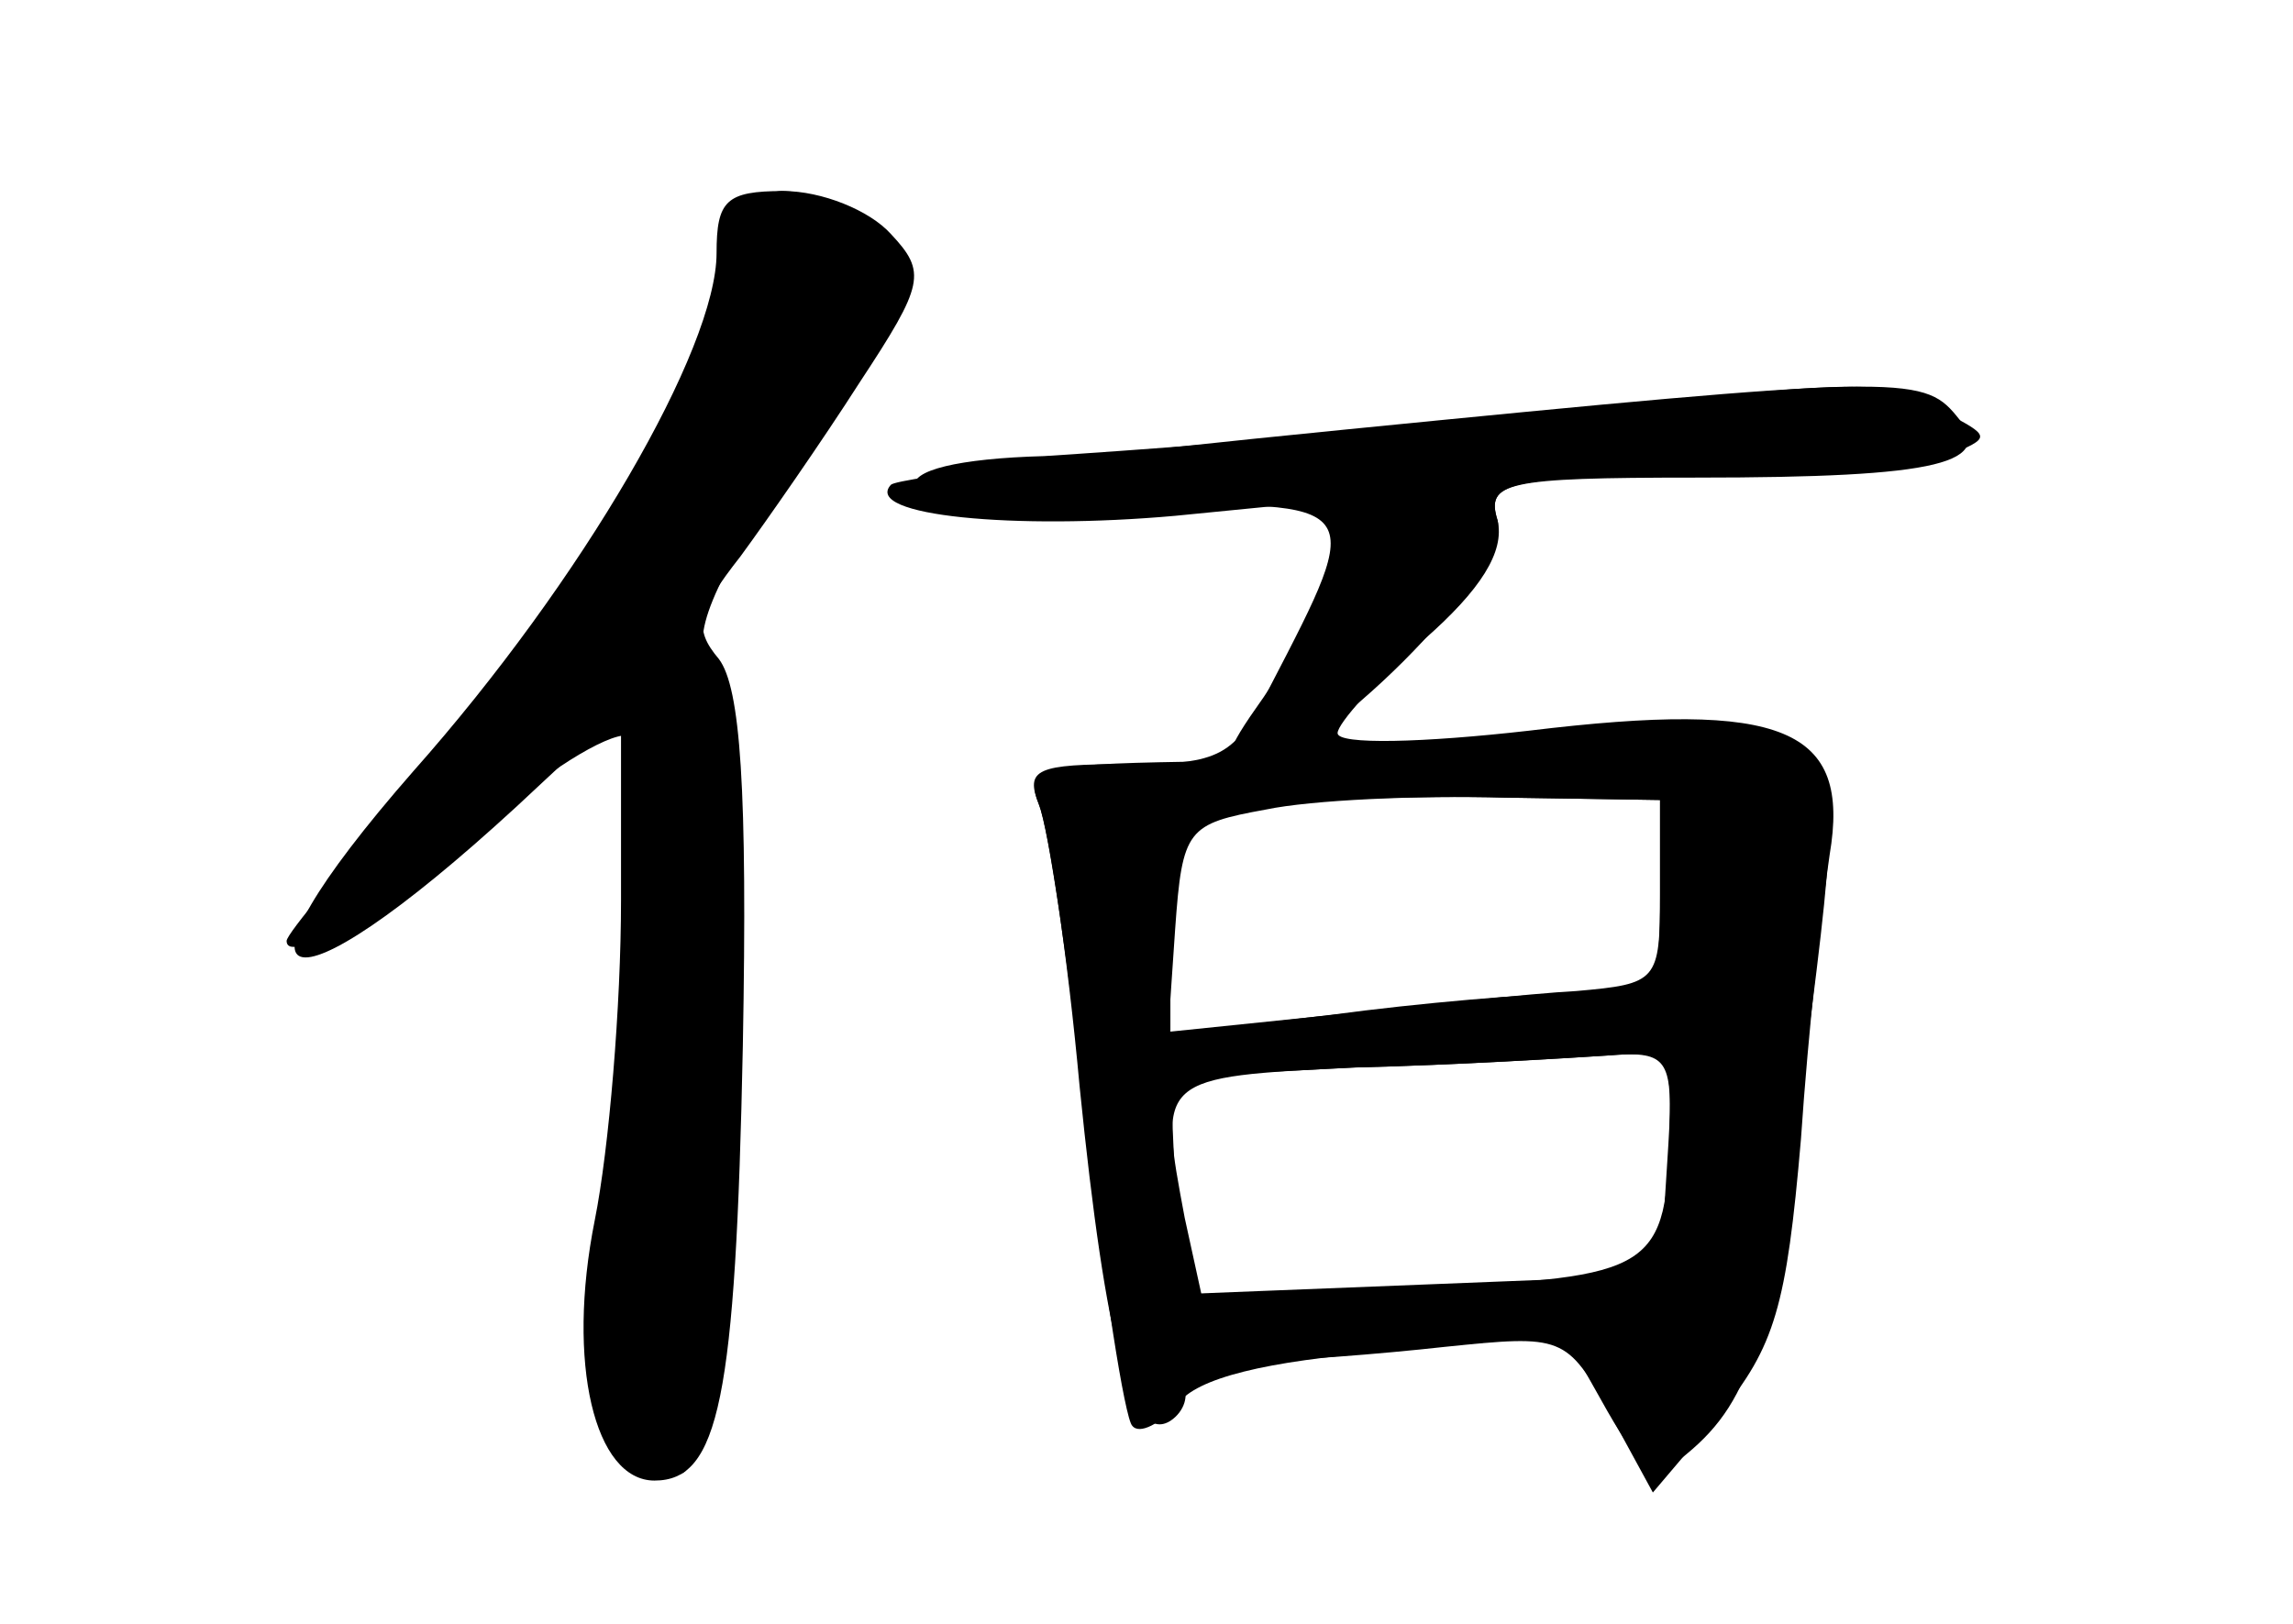 <?xml version="1.0" standalone="no"?>
<!DOCTYPE svg PUBLIC "-//W3C//DTD SVG 20010904//EN"
 "http://www.w3.org/TR/2001/REC-SVG-20010904/DTD/svg10.dtd">
<svg version="1.0" xmlns="http://www.w3.org/2000/svg"
 width="96pt" height="68pt" viewBox="0 0 96 68"
 preserveAspectRatio="xMidYMid meet">
<g transform="translate(0,68) scale(0.1,-0.1)" fill="#000000" stroke="none">
<g id="part-0" class="char-part">
  <path d="M300 574 c0 -40 -56 -137 -127 -217 -84 -96 -56 -106 43 -15 l44 41
0 -80 c0 -44 -5 -104 -11 -134 -12 -60 0 -109 25 -109 27 0 34 34 37 182 2
108 -1 150 -10 162 -11 13 -9 20 9 43 11 15 34 48 50 73 27 41 28 46 13 62 -9
10 -29 18 -45 18 -24 0 -28 -4 -28 -26z"/>
  <path d="M620 504 c-69 -7 -151 -13 -183 -15 -36 -1 -56 -6 -54 -13 3 -7 35
-10 91 -8 98 2 98 2 58 -75 -15 -30 -21 -33 -60 -33 -38 0 -43 -2 -37 -17 4
-10 12 -63 17 -118 11 -109 22 -150 38 -140 6 4 8 11 5 16 -4 5 9 9 27 9 18 0
56 3 83 6 49 5 51 5 69 -28 l18 -33 28 33 c23 28 28 45 34 115 3 45 9 99 12
119 9 53 -19 65 -126 52 -44 -5 -80 -6 -80 -1 0 4 16 22 36 39 24 21 34 37 31
50 -5 16 3 18 81 19 48 0 96 4 107 8 19 8 19 8 -2 19 -25 14 -24 14 -193 -4z
m75 -198 c0 -37 -1 -38 -35 -41 -19 -1 -65 -6 -102 -10 l-68 -7 0 45 c0 45 0
46 38 50 20 2 66 4 102 3 l65 -1 0 -39z m3 -113 l-3 -47 -101 -4 -101 -4 -1
46 -2 45 77 4 c43 1 91 4 106 5 27 2 28 1 25 -45z"/>
</g>
<g id="part-1" class="char-part">
  <path d="M306 568 c-10 -50 -72 -153 -131 -217 -30 -32 -55 -62 -55 -65 0 -11
42 15 92 56 25 21 49 34 53 29 3 -6 0 -72 -6 -147 -10 -121 -9 -138 5 -152 8
-9 19 -12 23 -8 13 12 21 319 10 337 -8 13 0 32 36 88 26 38 47 75 47 80 0 12
-33 31 -53 31 -8 0 -17 -14 -21 -32z"/>
</g>
<g id="part-2" class="char-part">
  <path d="M562 500 c-101 -10 -186 -20 -189 -23 -12 -13 52 -19 119 -13 l71 7
-7 -27 c-4 -15 -16 -40 -27 -56 -17 -24 -18 -28 -4 -28 26 0 107 81 102 102
-5 16 3 18 83 18 103 0 126 6 109 26 -14 17 -25 17 -257 -6z"/>
</g>
<g id="part-3" class="char-part">
  <path d="M615 370 c-27 -5 -81 -9 -119 -9 -61 -1 -67 -3 -61 -18 4 -10 13 -71
20 -136 7 -65 16 -121 19 -124 3 -4 12 1 19 9 8 11 37 18 87 22 l75 7 18 -32
c15 -26 20 -29 33 -18 28 23 36 51 50 167 14 107 13 115 -3 128 -20 15 -60 16
-138 4z m80 -65 c0 -39 -1 -40 -35 -41 -19 0 -66 -4 -103 -9 l-68 -8 3 44 c3
42 5 44 38 50 19 4 64 6 100 5 l65 -1 0 -40z m4 -97 c-1 -60 -6 -63 -105 -67
l-91 -3 -7 32 c-11 59 -12 59 72 63 42 1 89 4 105 5 24 2 27 -1 26 -30z"/>
</g>
</g>
</svg>